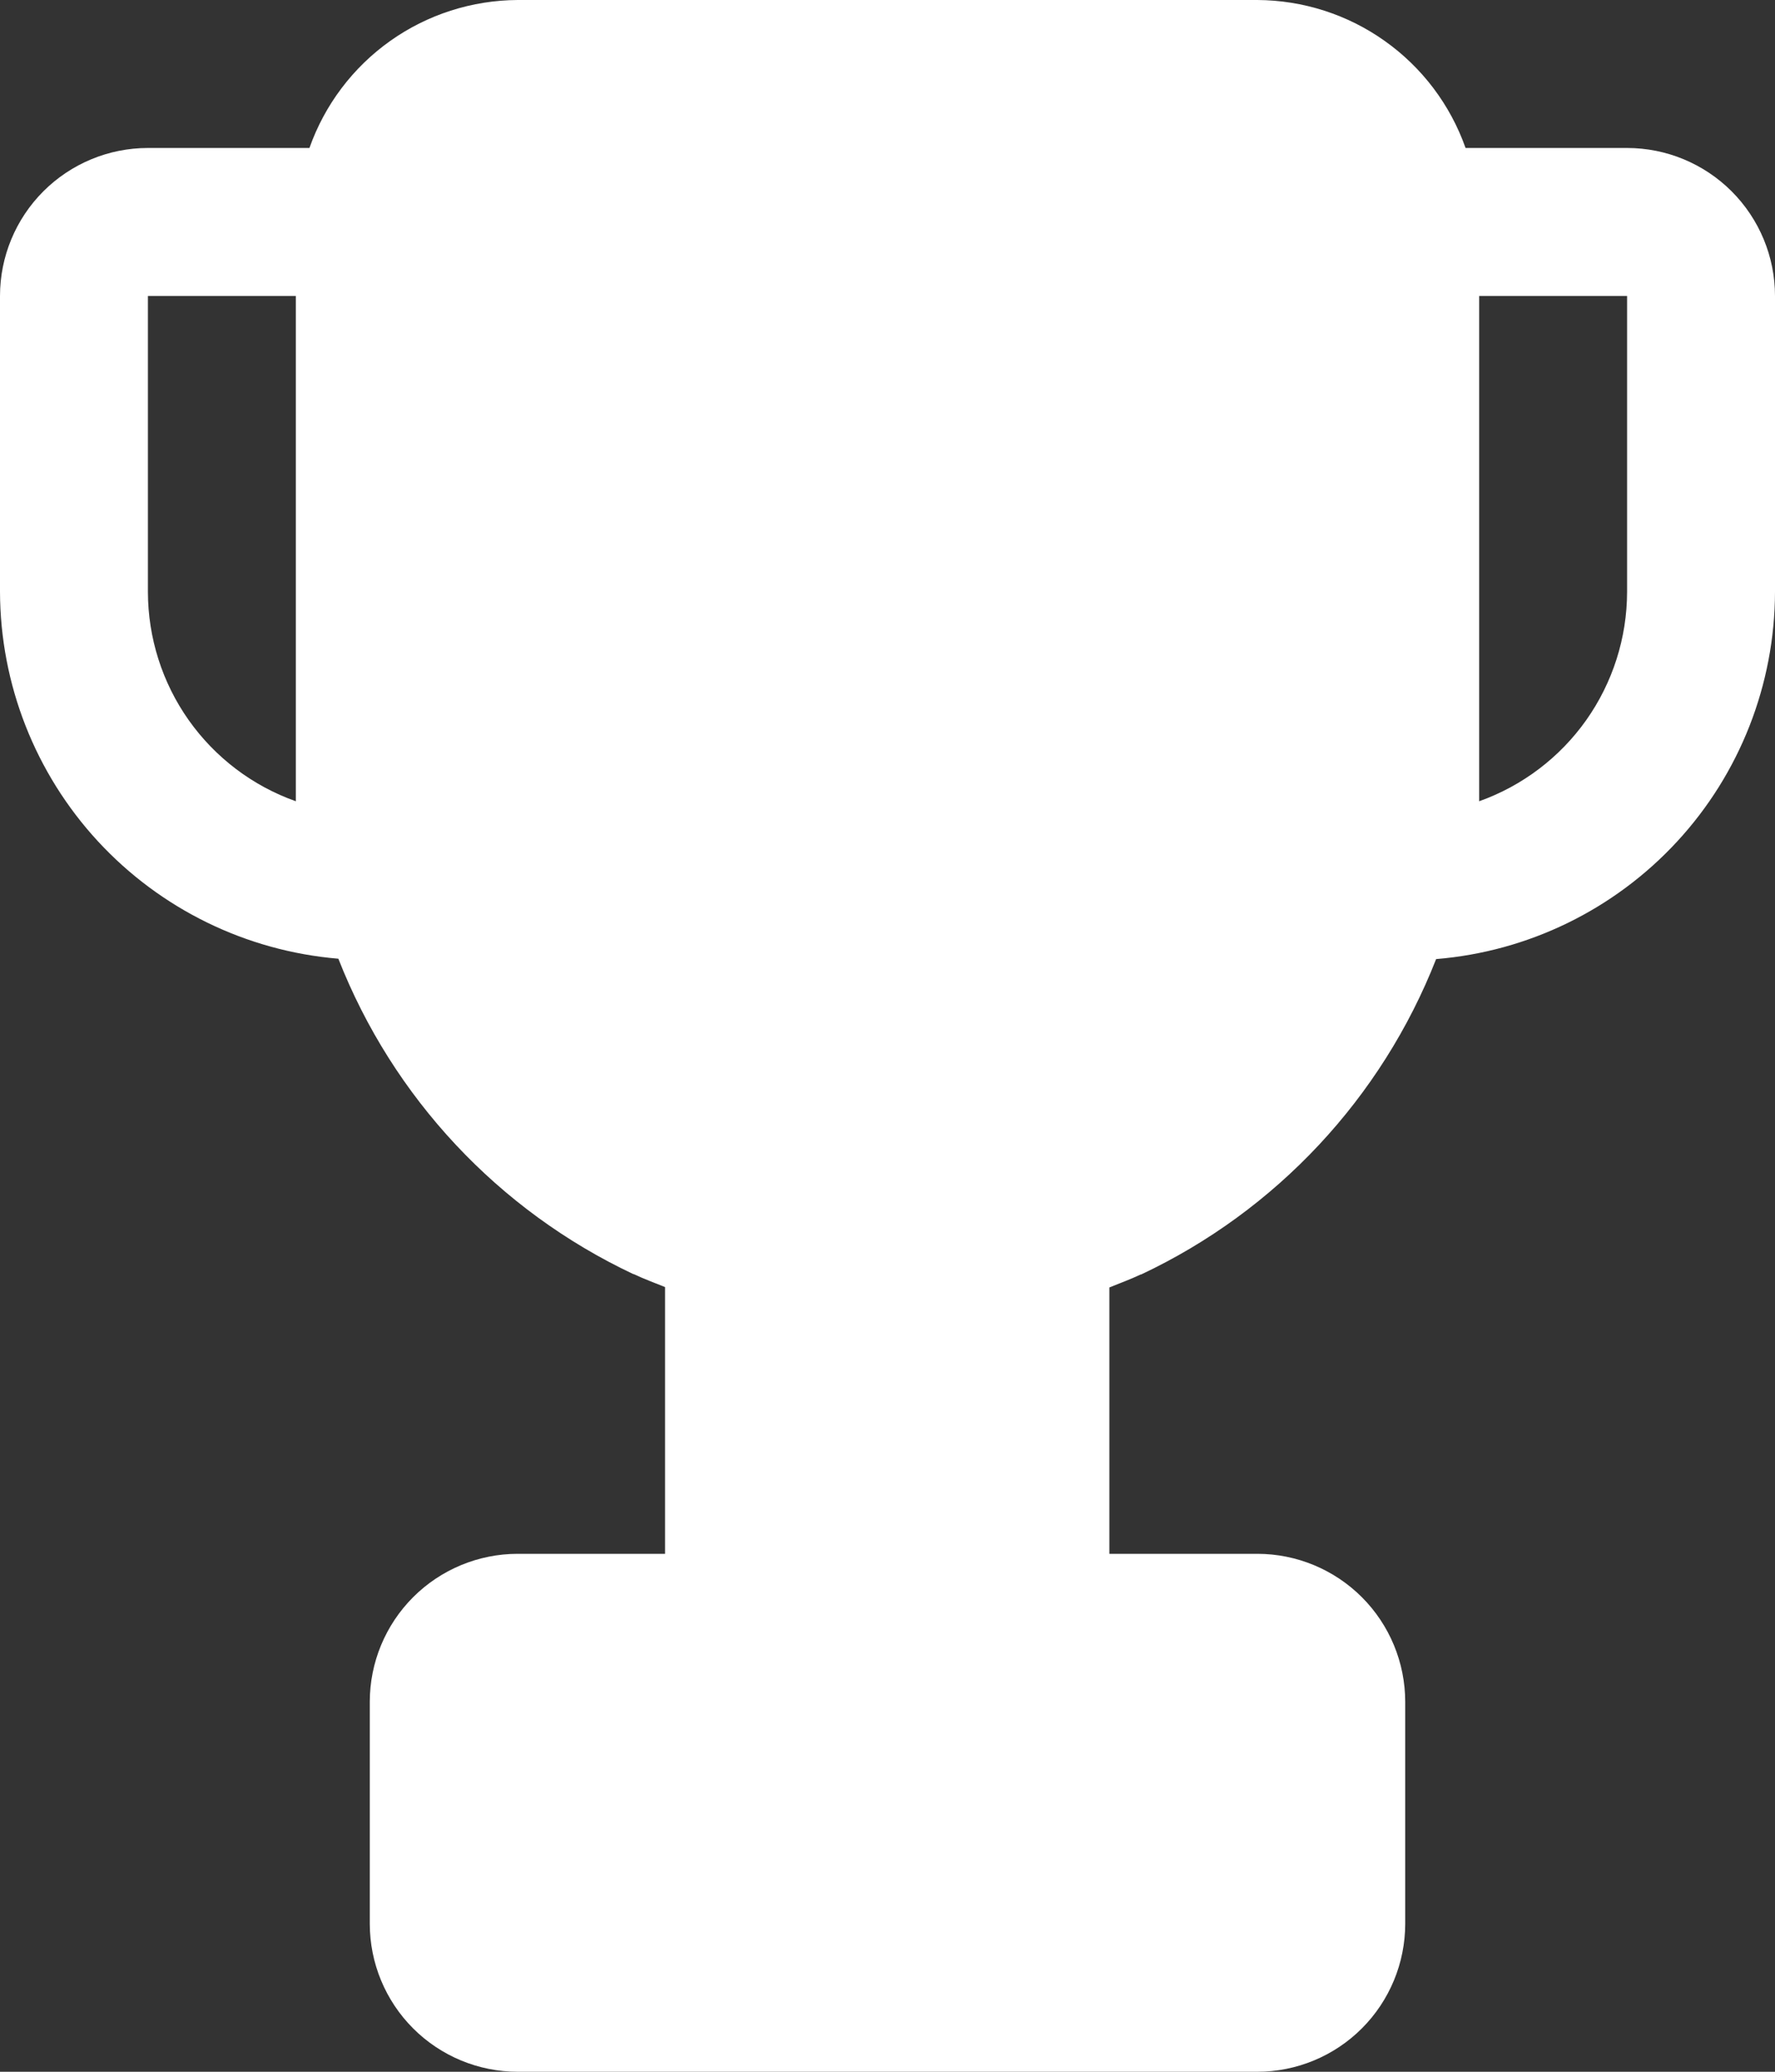 <svg width="24" height="28" viewBox="0 0 24 28" fill="none" xmlns="http://www.w3.org/2000/svg">
<rect x="0" y="0" width="24" height="28" fill="#333333" stroke="none"/>
<path d="M22 2H19.816C19.61 1.417 19.229 0.912 18.724 0.554C18.221 0.196 17.618 0.003 17 0H7C6.382 0.003 5.779 0.196 5.275 0.554C4.771 0.912 4.39 1.417 4.184 2H2C1.47 2 0.961 2.211 0.586 2.586C0.211 2.961 0 3.47 0 4V8C0.004 9.249 0.476 10.451 1.323 11.369C2.17 12.286 3.33 12.853 4.575 12.957C5.312 14.835 6.739 16.36 8.564 17.22H8.57C8.708 17.286 8.851 17.337 8.992 17.395V21H7C6.47 21 5.961 21.211 5.586 21.586C5.211 21.961 5 22.47 5 23V26C5 26.53 5.211 27.039 5.586 27.414C5.961 27.789 6.47 28 7 28H17C17.53 28 18.039 27.789 18.414 27.414C18.789 27.039 19 26.53 19 26V23C19 22.47 18.789 21.961 18.414 21.586C18.039 21.211 17.53 21 17 21H15V17.4C15.141 17.342 15.284 17.291 15.423 17.225H15.429C17.254 16.366 18.681 14.84 19.418 12.962C20.665 12.86 21.827 12.293 22.676 11.374C23.525 10.455 23.997 9.251 24 8V4C24 3.47 23.789 2.961 23.414 2.586C23.039 2.211 22.53 2 22 2ZM4 10.829C3.415 10.622 2.909 10.238 2.551 9.732C2.193 9.225 2.001 8.62 2 8V4H4V10.829ZM22 8C21.999 8.62 21.806 9.225 21.448 9.732C21.09 10.238 20.584 10.621 20 10.829V4H22V8Z" fill="white"/>
</svg>
